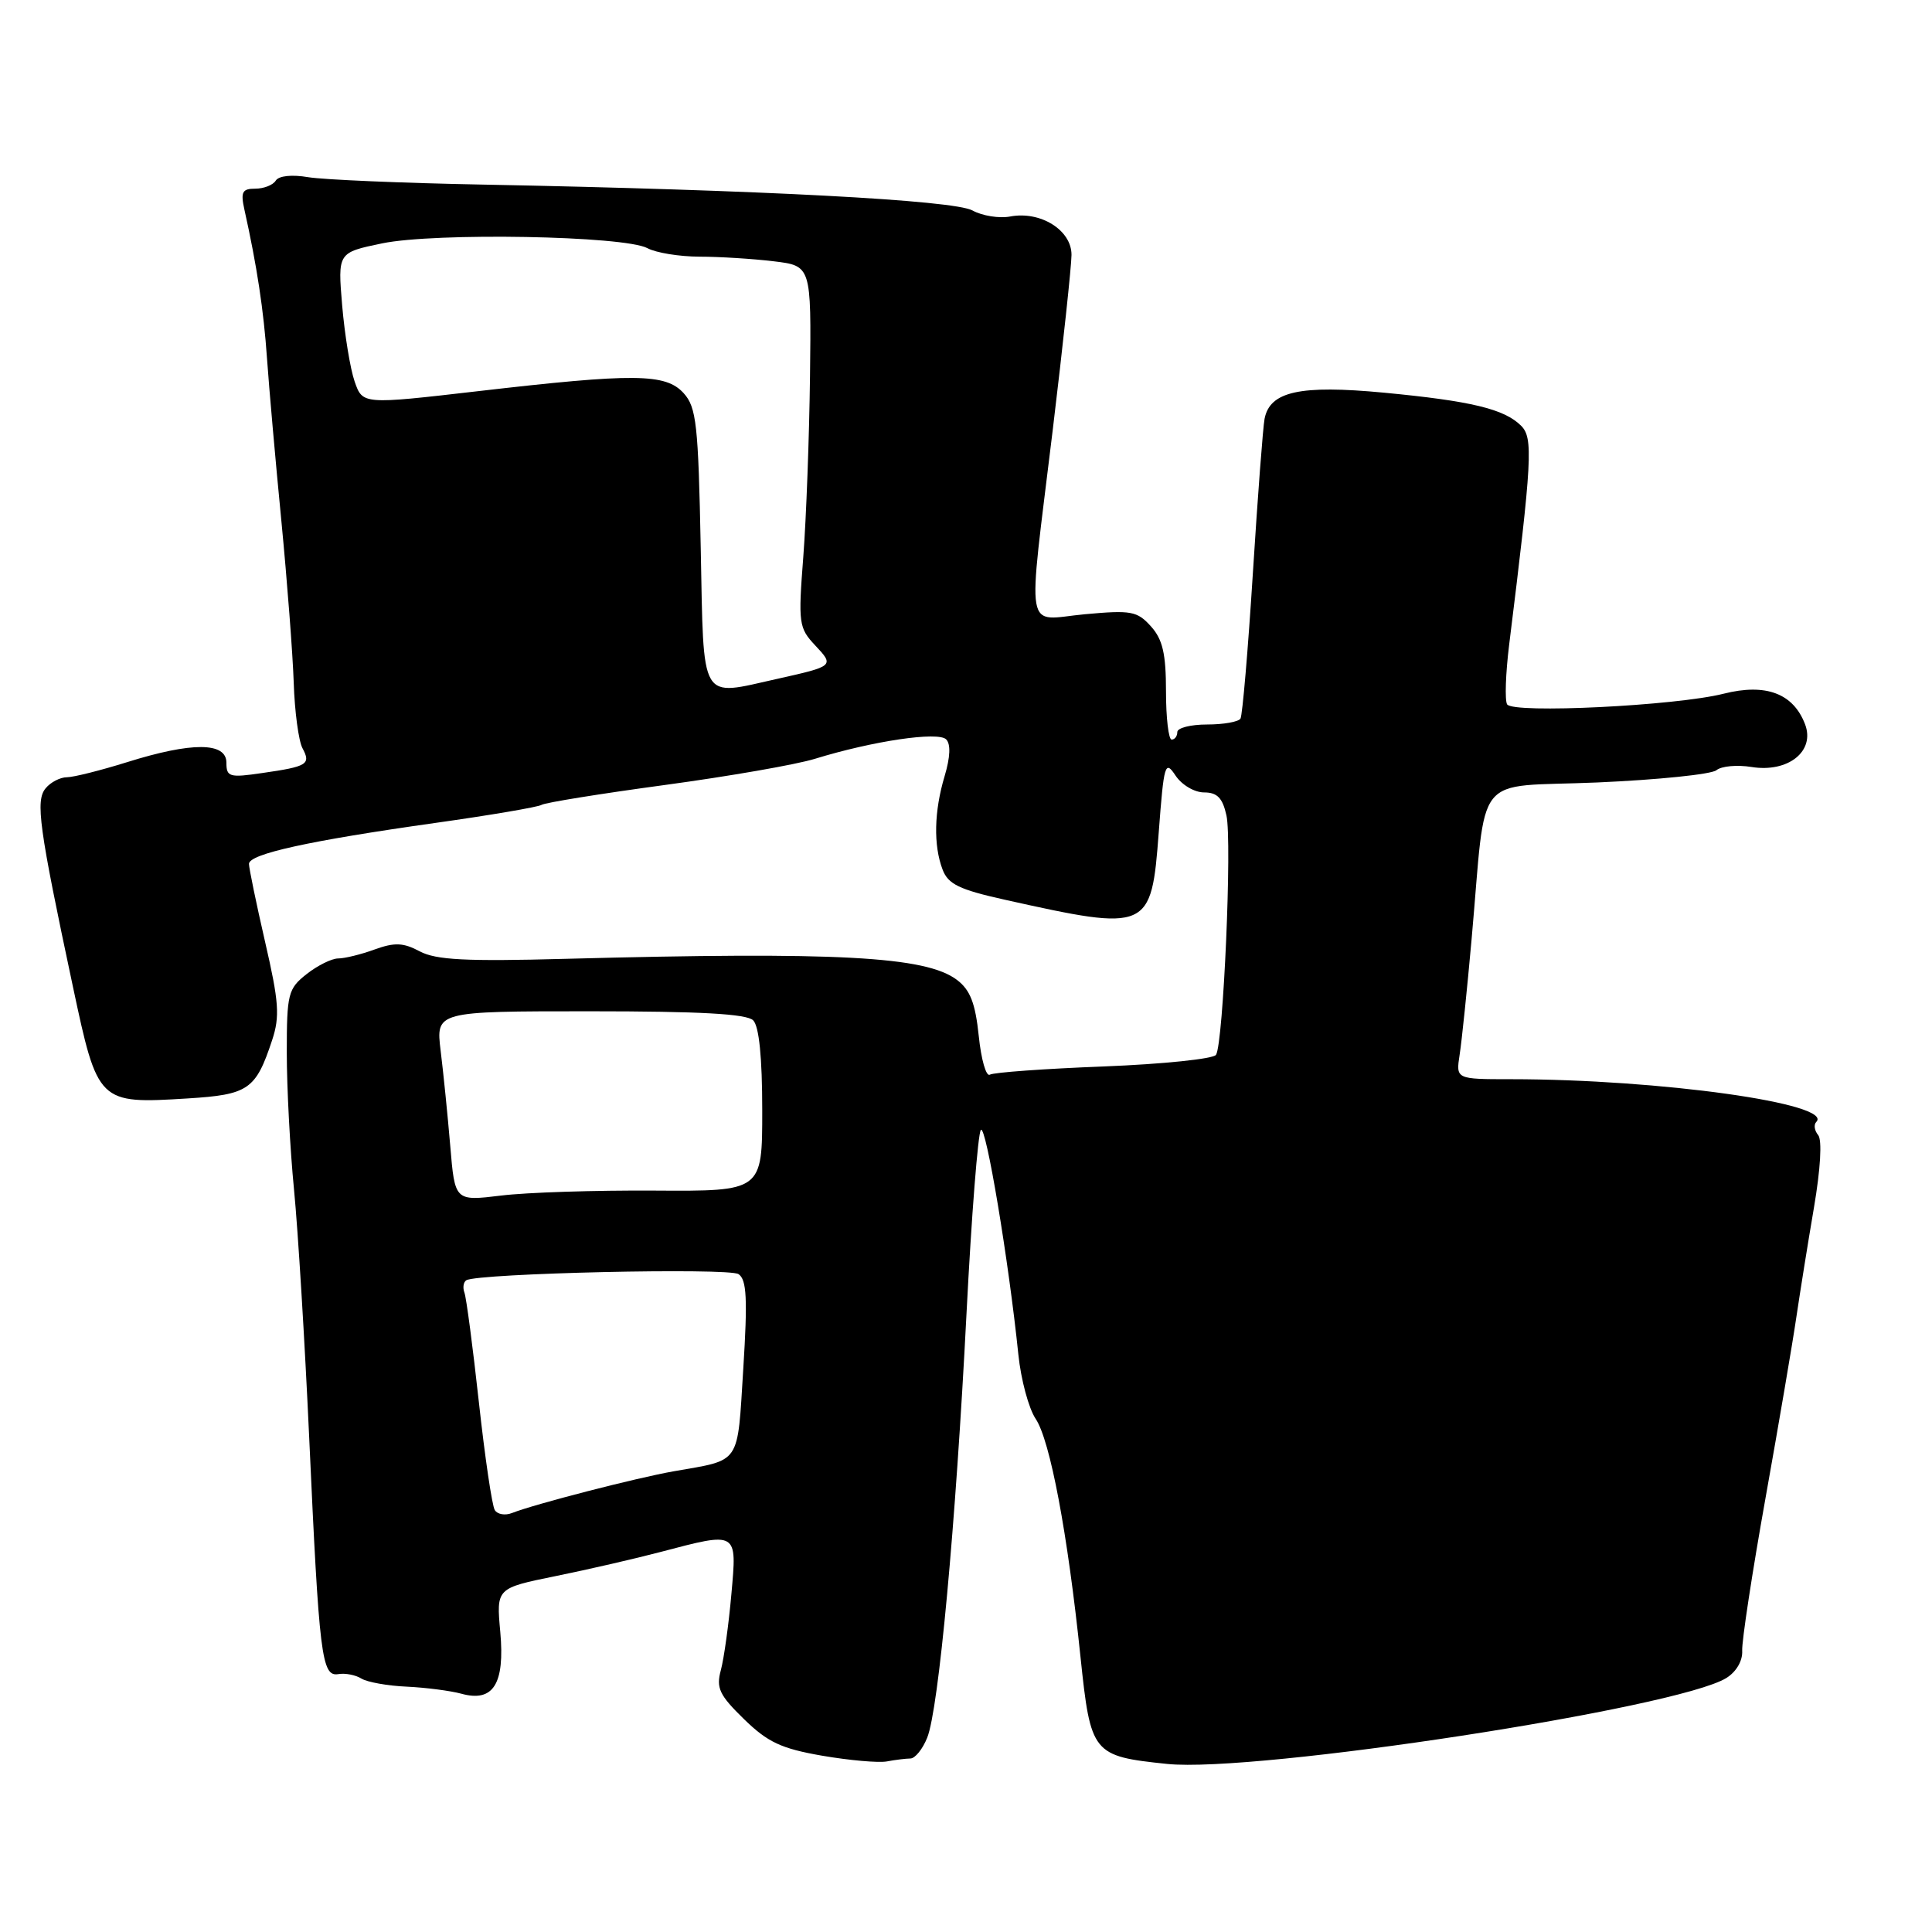 <?xml version="1.0" encoding="UTF-8" standalone="no"?>
<!DOCTYPE svg PUBLIC "-//W3C//DTD SVG 1.1//EN" "http://www.w3.org/Graphics/SVG/1.1/DTD/svg11.dtd" >
<svg xmlns="http://www.w3.org/2000/svg" xmlns:xlink="http://www.w3.org/1999/xlink" version="1.1" viewBox="0 0 256 256">
 <g >
 <path fill="currentColor"
d=" M 120.63 233.01 C 121.25 233.01 122.26 231.76 122.86 230.25 C 124.38 226.48 126.63 202.19 128.07 174.00 C 128.73 161.07 129.59 150.15 129.97 149.72 C 130.64 148.96 133.66 167.06 134.94 179.50 C 135.28 182.80 136.31 186.63 137.23 188.00 C 139.15 190.87 141.47 203.17 143.17 219.54 C 144.52 232.41 144.75 232.70 154.65 233.73 C 166.37 234.94 222.24 226.36 228.74 222.35 C 230.07 221.53 230.92 220.07 230.85 218.74 C 230.78 217.51 232.17 208.40 233.94 198.50 C 235.71 188.60 237.55 177.80 238.03 174.50 C 238.52 171.20 239.56 164.68 240.36 160.00 C 241.23 154.90 241.45 151.06 240.92 150.41 C 240.42 149.81 240.31 149.03 240.66 148.67 C 243.09 146.25 219.98 143.01 200.20 143.00 C 192.91 143.00 192.91 143.00 193.41 139.75 C 193.69 137.96 194.40 131.10 194.99 124.50 C 197.03 101.79 194.95 104.40 211.66 103.68 C 219.68 103.33 226.77 102.60 227.43 102.06 C 228.09 101.51 230.18 101.32 232.09 101.63 C 236.94 102.41 240.54 99.54 239.18 95.97 C 237.62 91.88 233.99 90.51 228.39 91.92 C 222.07 93.52 200.47 94.58 199.70 93.33 C 199.38 92.80 199.50 89.25 199.97 85.44 C 203.02 60.87 203.17 58.03 201.56 56.42 C 199.34 54.19 194.92 53.13 183.37 52.03 C 172.25 50.98 168.26 51.86 167.56 55.50 C 167.35 56.60 166.65 65.81 166.01 75.97 C 165.37 86.12 164.63 94.78 164.37 95.22 C 164.10 95.65 162.11 96.00 159.94 96.00 C 157.77 96.00 156.00 96.45 156.00 97.00 C 156.00 97.55 155.66 98.00 155.25 98.00 C 154.84 98.00 154.50 95.12 154.50 91.60 C 154.50 86.62 154.06 84.72 152.50 82.99 C 150.68 80.97 149.88 80.83 143.75 81.39 C 135.64 82.14 136.12 84.86 139.49 57.00 C 140.85 45.72 141.97 35.27 141.98 33.78 C 142.00 30.50 137.87 27.92 133.84 28.69 C 132.40 28.96 130.16 28.60 128.86 27.89 C 126.38 26.52 100.77 25.17 64.00 24.46 C 53.28 24.26 42.86 23.81 40.85 23.48 C 38.68 23.11 36.94 23.29 36.54 23.93 C 36.18 24.52 34.96 25.00 33.82 25.00 C 32.10 25.00 31.87 25.44 32.38 27.75 C 34.05 35.25 34.94 41.13 35.38 47.50 C 35.65 51.35 36.50 61.02 37.28 69.00 C 38.05 76.97 38.79 86.63 38.92 90.45 C 39.04 94.28 39.57 98.19 40.08 99.14 C 41.22 101.27 40.74 101.57 34.75 102.43 C 30.40 103.07 30.00 102.95 30.00 101.06 C 30.00 98.32 25.42 98.30 16.84 100.99 C 13.35 102.08 9.77 102.98 8.87 102.99 C 7.98 102.99 6.70 103.65 6.05 104.45 C 4.68 106.09 5.15 109.55 9.66 130.73 C 12.95 146.20 13.03 146.28 24.85 145.55 C 32.93 145.05 33.89 144.39 36.06 137.82 C 37.10 134.68 36.96 132.74 35.13 124.82 C 33.95 119.69 32.99 115.03 32.99 114.47 C 33.00 113.15 40.96 111.40 57.70 109.04 C 64.96 108.02 71.29 106.94 71.76 106.65 C 72.24 106.35 79.57 105.17 88.06 104.02 C 96.55 102.87 105.53 101.31 108.00 100.54 C 115.67 98.18 124.30 96.90 125.37 97.97 C 125.99 98.59 125.92 100.31 125.17 102.83 C 123.77 107.49 123.67 112.01 124.90 115.23 C 125.63 117.16 127.12 117.88 133.15 119.22 C 152.25 123.47 152.56 123.33 153.54 110.28 C 154.22 101.20 154.38 100.68 155.76 102.76 C 156.58 104.00 158.27 105.00 159.54 105.00 C 161.29 105.00 162.00 105.73 162.51 108.05 C 163.27 111.48 162.10 138.24 161.13 139.77 C 160.78 140.31 154.10 141.00 146.27 141.31 C 138.44 141.61 131.64 142.10 131.16 142.40 C 130.67 142.70 130.01 140.39 129.69 137.27 C 129.24 132.93 128.56 131.17 126.80 129.84 C 122.68 126.72 110.97 126.09 74.91 127.05 C 61.74 127.41 57.76 127.20 55.62 126.06 C 53.44 124.90 52.30 124.85 49.64 125.81 C 47.84 126.47 45.66 127.00 44.81 127.00 C 43.96 127.00 42.08 127.93 40.63 129.07 C 38.17 131.01 38.00 131.67 38.00 139.47 C 38.00 144.04 38.43 152.22 38.96 157.64 C 39.49 163.06 40.39 177.85 40.97 190.50 C 42.29 219.48 42.62 222.19 44.82 221.83 C 45.74 221.67 47.12 221.94 47.89 222.42 C 48.65 222.89 51.35 223.38 53.89 223.49 C 56.42 223.61 59.67 224.03 61.11 224.42 C 65.36 225.60 66.91 223.15 66.29 216.24 C 65.76 210.44 65.76 210.44 73.63 208.84 C 77.96 207.96 84.20 206.52 87.50 205.65 C 97.81 202.94 97.66 202.85 96.91 211.25 C 96.56 215.24 95.93 219.75 95.52 221.29 C 94.87 223.67 95.31 224.60 98.58 227.79 C 101.73 230.86 103.52 231.70 108.94 232.64 C 112.55 233.26 116.40 233.60 117.50 233.40 C 118.60 233.19 120.01 233.02 120.63 233.01 Z  M 65.56 200.09 C 65.20 199.52 64.25 193.07 63.45 185.77 C 62.65 178.47 61.79 171.95 61.54 171.28 C 61.29 170.61 61.41 169.88 61.79 169.64 C 63.37 168.71 96.58 167.96 97.86 168.83 C 98.94 169.56 99.07 172.08 98.49 181.34 C 97.68 194.24 98.27 193.37 89.29 194.95 C 84.38 195.81 70.81 199.31 67.85 200.48 C 66.94 200.84 65.91 200.67 65.56 200.09 Z  M 59.66 151.83 C 59.32 147.80 58.75 142.14 58.39 139.25 C 57.75 134.00 57.75 134.00 78.17 134.00 C 92.73 134.00 98.94 134.34 99.80 135.20 C 100.58 135.98 101.00 140.12 101.00 147.13 C 101.00 157.85 101.00 157.85 86.75 157.76 C 78.91 157.71 69.75 158.00 66.39 158.42 C 60.27 159.16 60.27 159.16 59.66 151.83 Z  M 92.85 72.60 C 92.53 56.23 92.28 53.97 90.59 52.10 C 88.21 49.47 84.08 49.43 63.28 51.84 C 48.05 53.60 48.05 53.60 46.99 50.55 C 46.41 48.88 45.67 44.35 45.34 40.49 C 44.75 33.47 44.75 33.47 50.62 32.25 C 57.65 30.79 82.71 31.24 85.78 32.88 C 86.93 33.50 90.04 34.00 92.68 34.01 C 95.33 34.01 99.75 34.29 102.50 34.62 C 107.50 35.22 107.50 35.22 107.33 49.86 C 107.23 57.91 106.83 68.68 106.44 73.79 C 105.76 82.59 105.84 83.20 108.01 85.51 C 110.57 88.23 110.52 88.27 103.00 89.95 C 92.60 92.26 93.27 93.40 92.85 72.60 Z "/>
</g>
</svg>